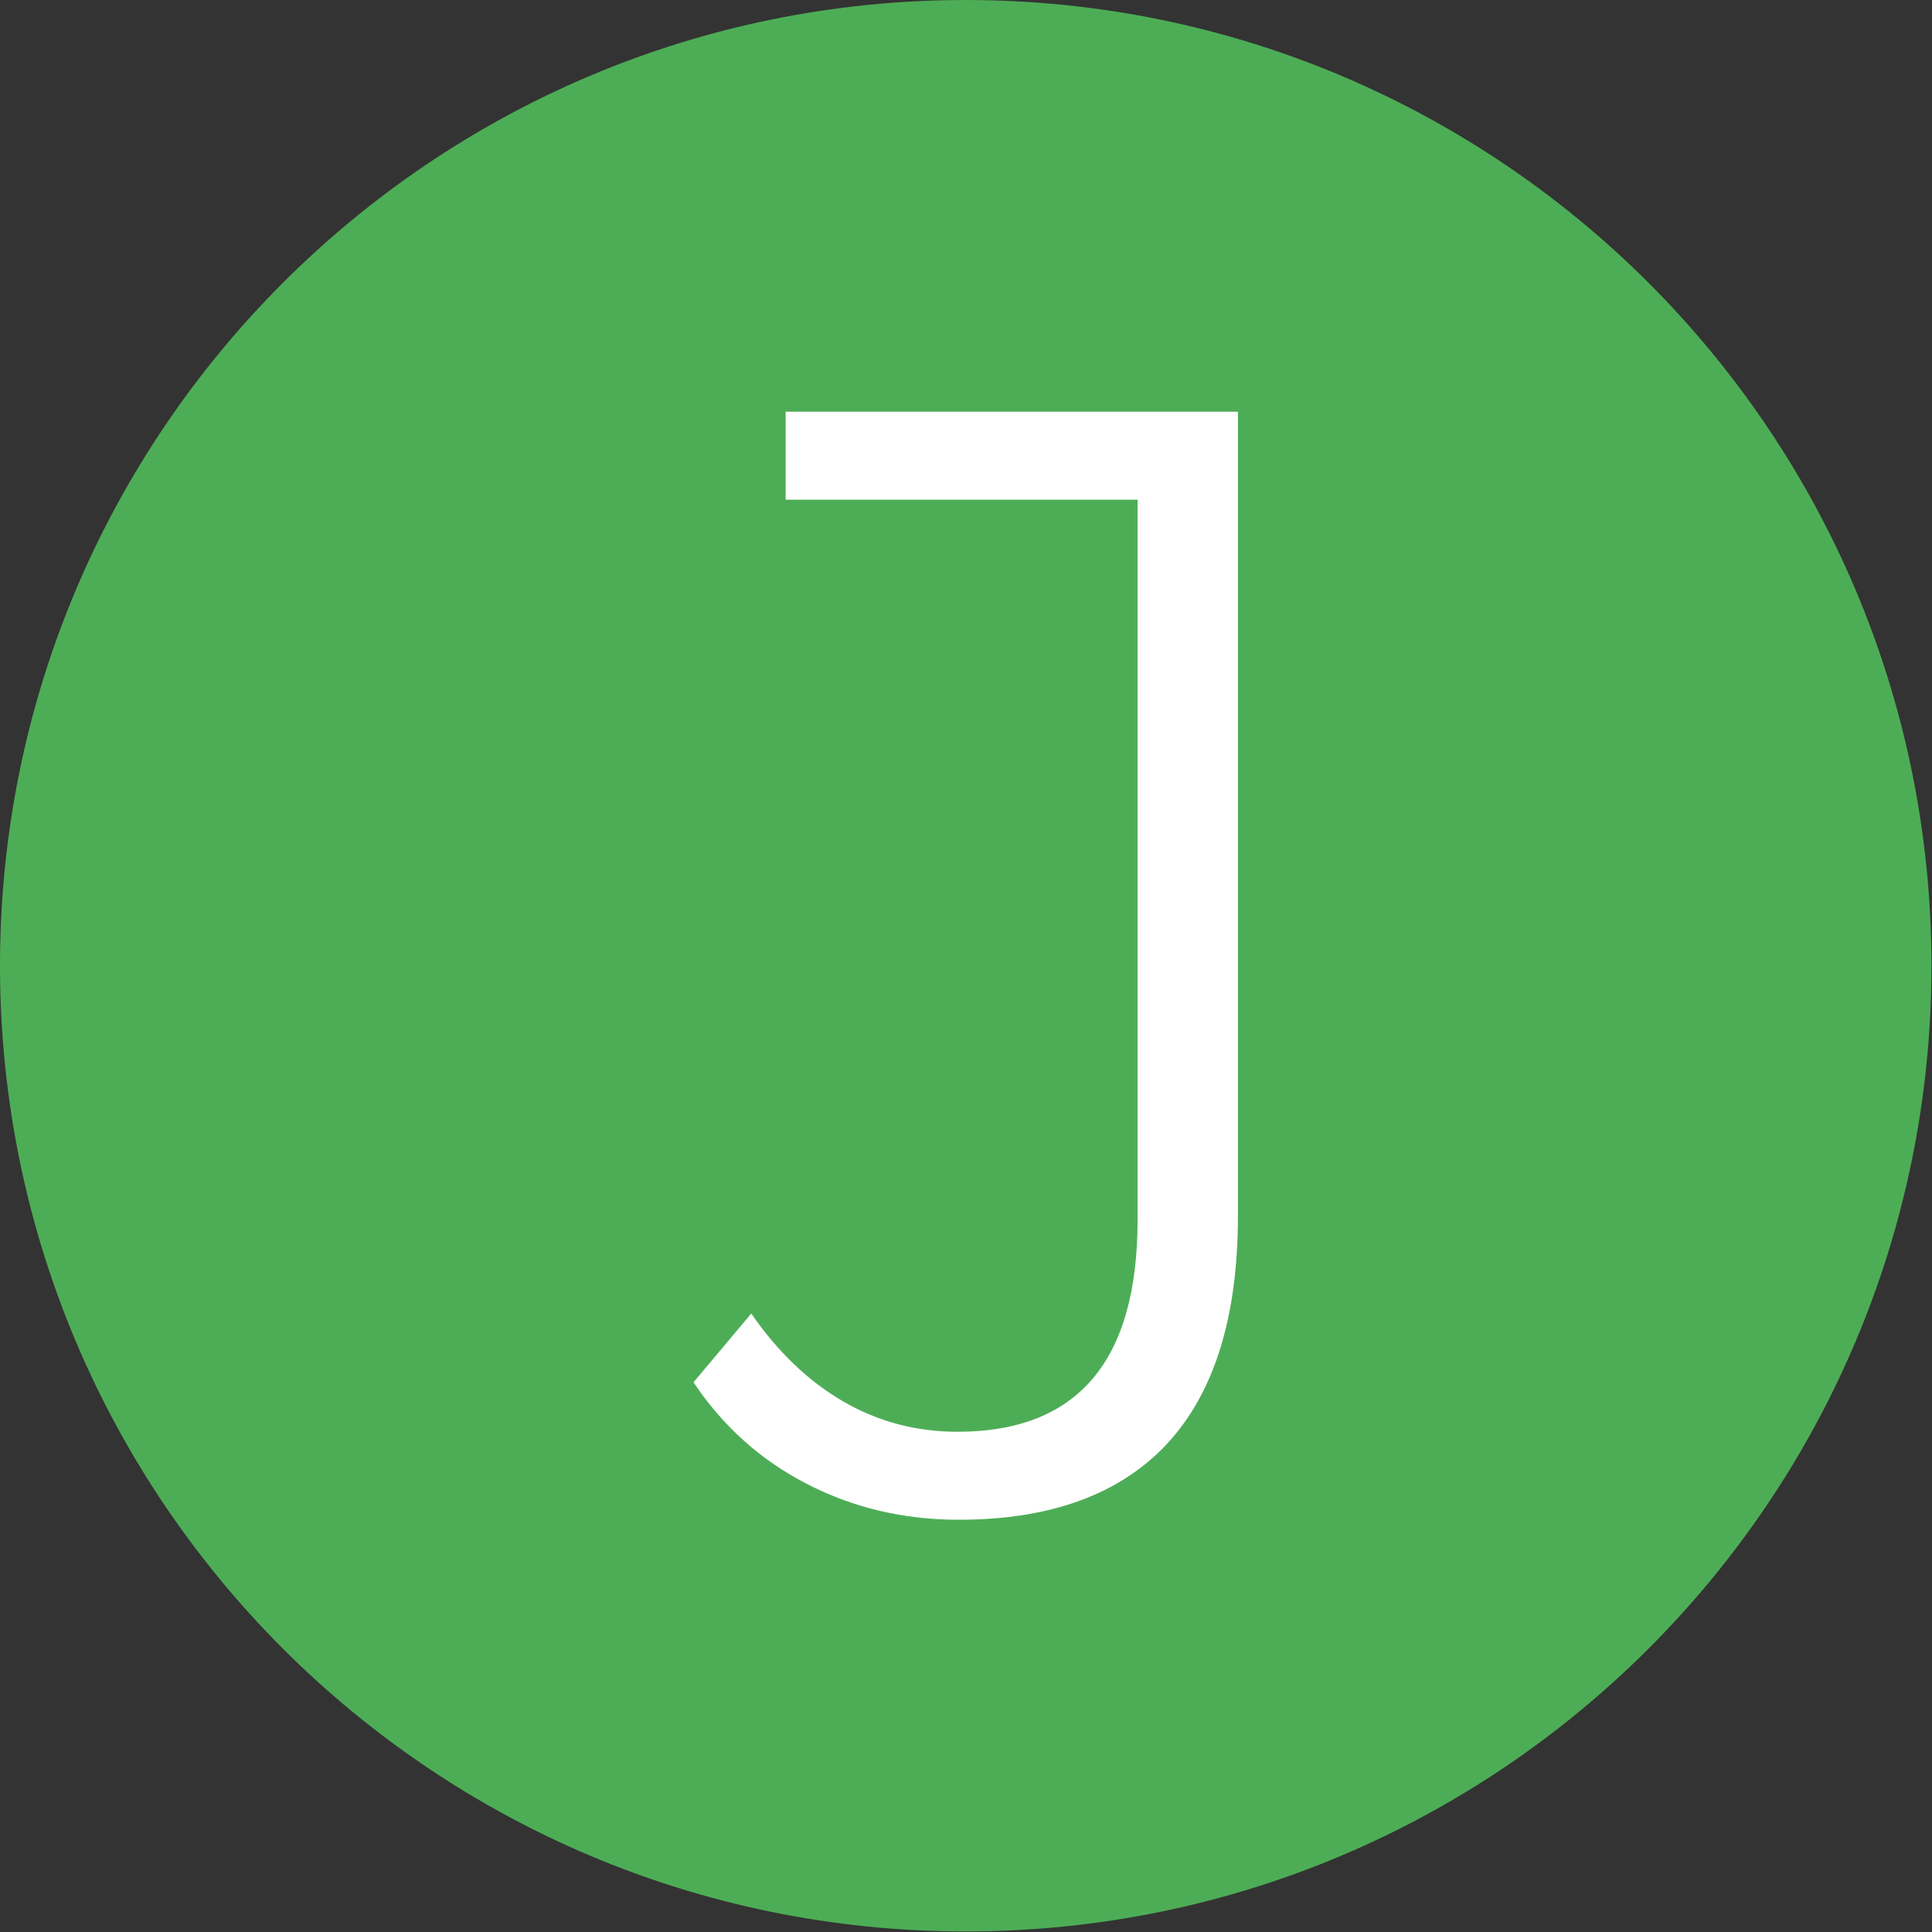 <svg xmlns="http://www.w3.org/2000/svg" version="1.1" xmlns:xlink="http://www.w3.org/1999/xlink" xmlns:svgjs="http://svgjs.dev/svgjs" width="2000" height="2000" viewBox="0 0 2000 2000"><rect x="0" y="0" width="2000" height="2000" fill="#333333" stroke="none"/><g transform="matrix(1,0,0,1,-0.284,-0.284)"><svg viewBox="0 0 334 334" data-background-color="#ffffff" preserveAspectRatio="xMidYMid meet" height="2000" width="2000" xmlns="http://www.w3.org/2000/svg" xmlns:xlink="http://www.w3.org/1999/xlink"><g id="tight-bounds" transform="matrix(1,0,0,1,0.047,0.048)"><svg viewBox="0 0 333.905 333.905" height="333.905" width="333.905"><g><svg></svg></g><g><svg viewBox="0 0 333.905 333.905" height="333.905" width="333.905"><g><path d="M0 166.952c0-92.205 74.747-166.952 166.952-166.952 92.205 0 166.952 74.747 166.953 166.952 0 92.205-74.747 166.952-166.953 166.953-92.205 0-166.952-74.747-166.952-166.953zM166.952 316.63c82.665 0 149.677-67.013 149.678-149.678 0-82.665-67.013-149.677-149.678-149.677-82.665 0-149.677 67.013-149.677 149.677 0 82.665 67.013 149.677 149.677 149.678z" data-fill-palette-color="tertiary" fill="#4dad56" stroke="transparent"></path><ellipse rx="160.274" ry="160.274" cx="166.952" cy="166.952" fill="#4dad56" stroke="transparent" stroke-width="0" fill-opacity="1" data-fill-palette-color="tertiary"></ellipse></g><g transform="matrix(1,0,0,1,119.894,71.173)"><svg viewBox="0 0 94.116 191.558" height="191.558" width="94.116"><g><svg viewBox="0 0 94.116 191.558" height="191.558" width="94.116"><g><svg viewBox="0 0 94.116 191.558" height="191.558" width="94.116"><g><svg viewBox="0 0 94.116 191.558" height="191.558" width="94.116"><g id="textblocktransform"><svg viewBox="0 0 94.116 191.558" height="191.558" width="94.116" id="textblock"><g><svg viewBox="0 0 94.116 191.558" height="191.558" width="94.116"><g transform="matrix(1,0,0,1,0,0)"><svg width="94.116" viewBox="-0.25 -35 19.8 40.3" height="191.558" data-palette-color="#ffffff"><path d="M9.4 5.3Q6.4 5.3 3.88 4 1.35 2.7-0.25 0.3L-0.25 0.3 1.85-2.2Q3.3-0.1 5.2 1 7.1 2.1 9.35 2.1L9.35 2.1Q15.9 2.1 15.9-5.6L15.9-5.6 15.9-31.8 3.1-31.8 3.1-35 19.55-35 19.55-5.75Q19.55-0.25 16.98 2.53 14.4 5.3 9.4 5.3L9.4 5.3Z" opacity="1" transform="matrix(1,0,0,1,0,0)" fill="#ffffff" class="wordmark-text-0" data-fill-palette-color="quaternary" id="text-0"></path></svg></g></svg></g></svg></g></svg></g><g></g></svg></g></svg></g></svg></g></svg></g><defs></defs></svg><rect width="333.905" height="333.905" fill="none" stroke="none" visibility="hidden"></rect></g></svg></g></svg>